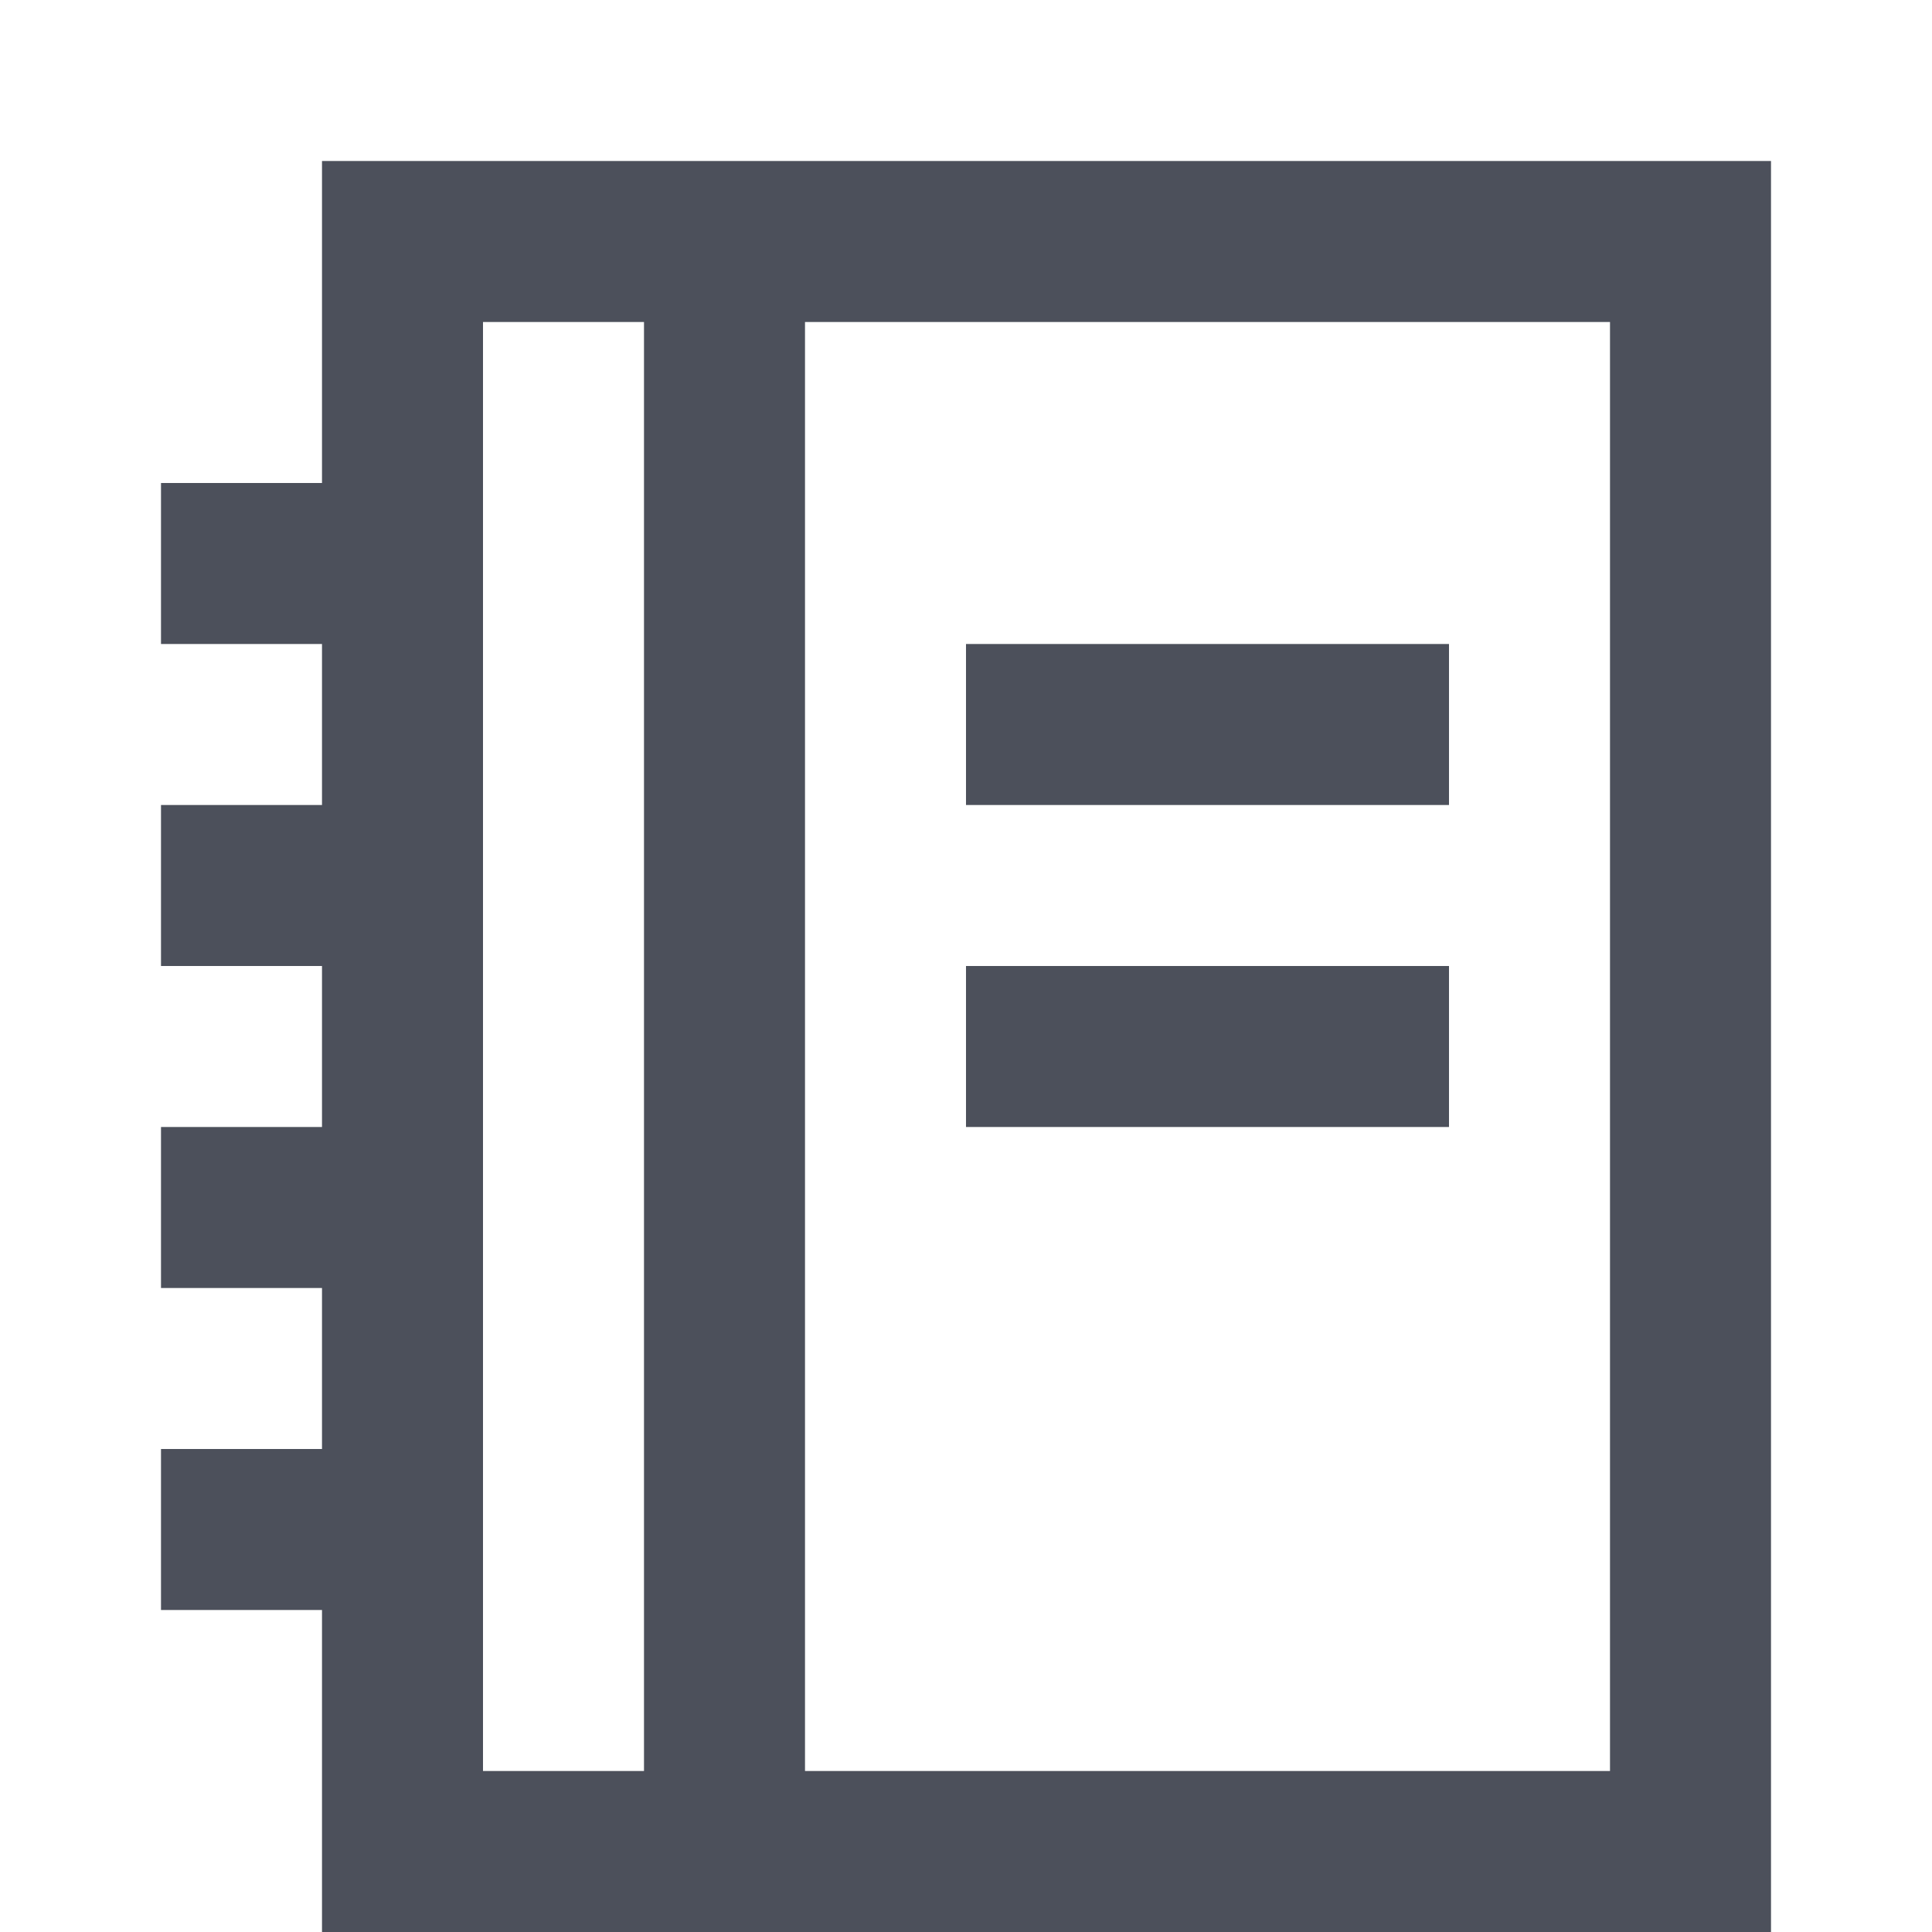 <svg width="12" height="12" viewBox="0 0 12 12" fill="none" xmlns="http://www.w3.org/2000/svg">
<path d="M9 4H6V5H9V4Z" fill="#4C505B"/>
<path d="M9 6H6V7H9V6Z" fill="#4C505B"/>
<path fill-rule="evenodd" clip-rule="evenodd" d="M11 12V1H2V3H1V4H2V5H1V6H2V7H1V8H2V9H1V10H2V12H11ZM3 2H4L4 11H3V2ZM5 11L5 2H10V11H5Z" fill="#4C505B"/>
</svg>
